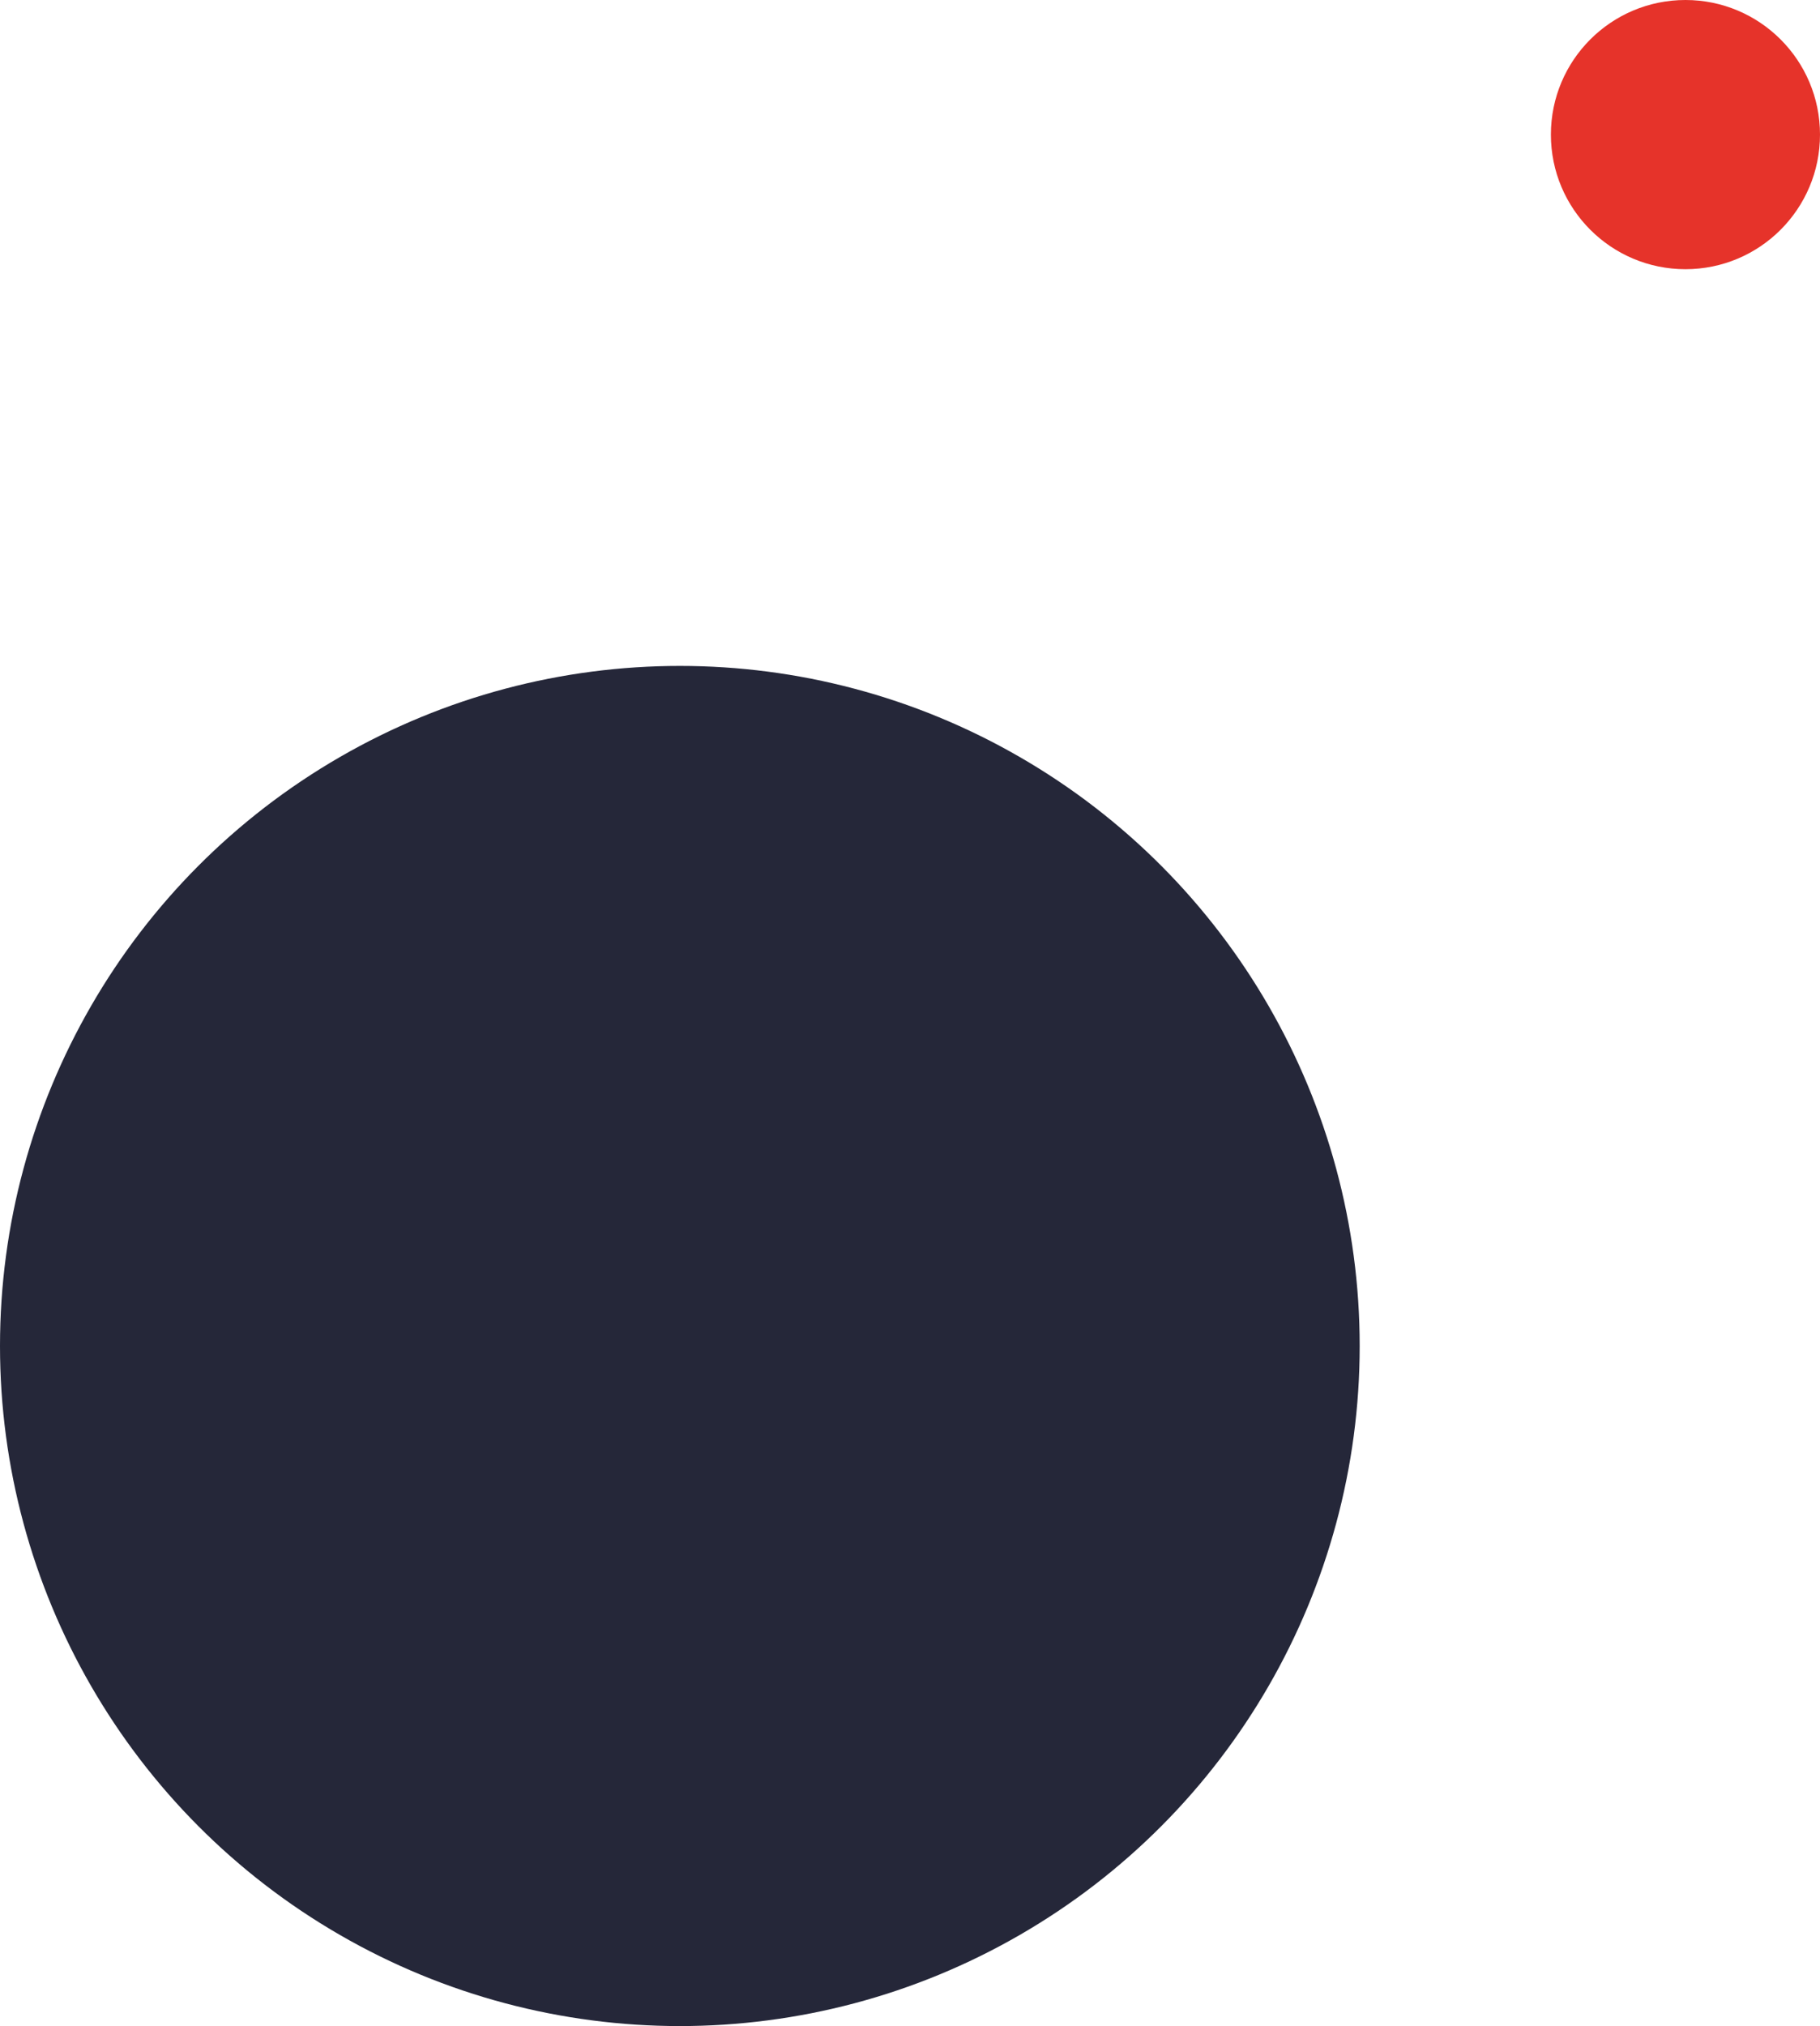 <?xml version="1.0" encoding="UTF-8"?>
<svg xmlns="http://www.w3.org/2000/svg" xmlns:xlink="http://www.w3.org/1999/xlink" width="257px" height="286px" viewBox="0 0 257 286">
  <!-- Generator: Sketch 58 (84663) - https://sketch.com -->
  <title> SHAPES</title>
  <desc>Created with Sketch.</desc>
  <g id="FINAL" stroke="none" stroke-width="1" fill="none" fill-rule="evenodd">
    <g id="1440_Homepage_2" transform="translate(-249, -6182)">
      <g id="NEW-TALENT" transform="translate(-1, 5420)">
        <g id="-SHAPES" transform="translate(250, 762)">
          <circle id="Oval" fill="#252739" cx="96" cy="190" r="96"></circle>
          <circle id="Oval" fill="#E6332A" transform="translate(238, 19) scale(-1, 1) translate(-238, -19) " cx="238" cy="19" r="19"></circle>
        </g>
      </g>
    </g>
  </g>
</svg>
